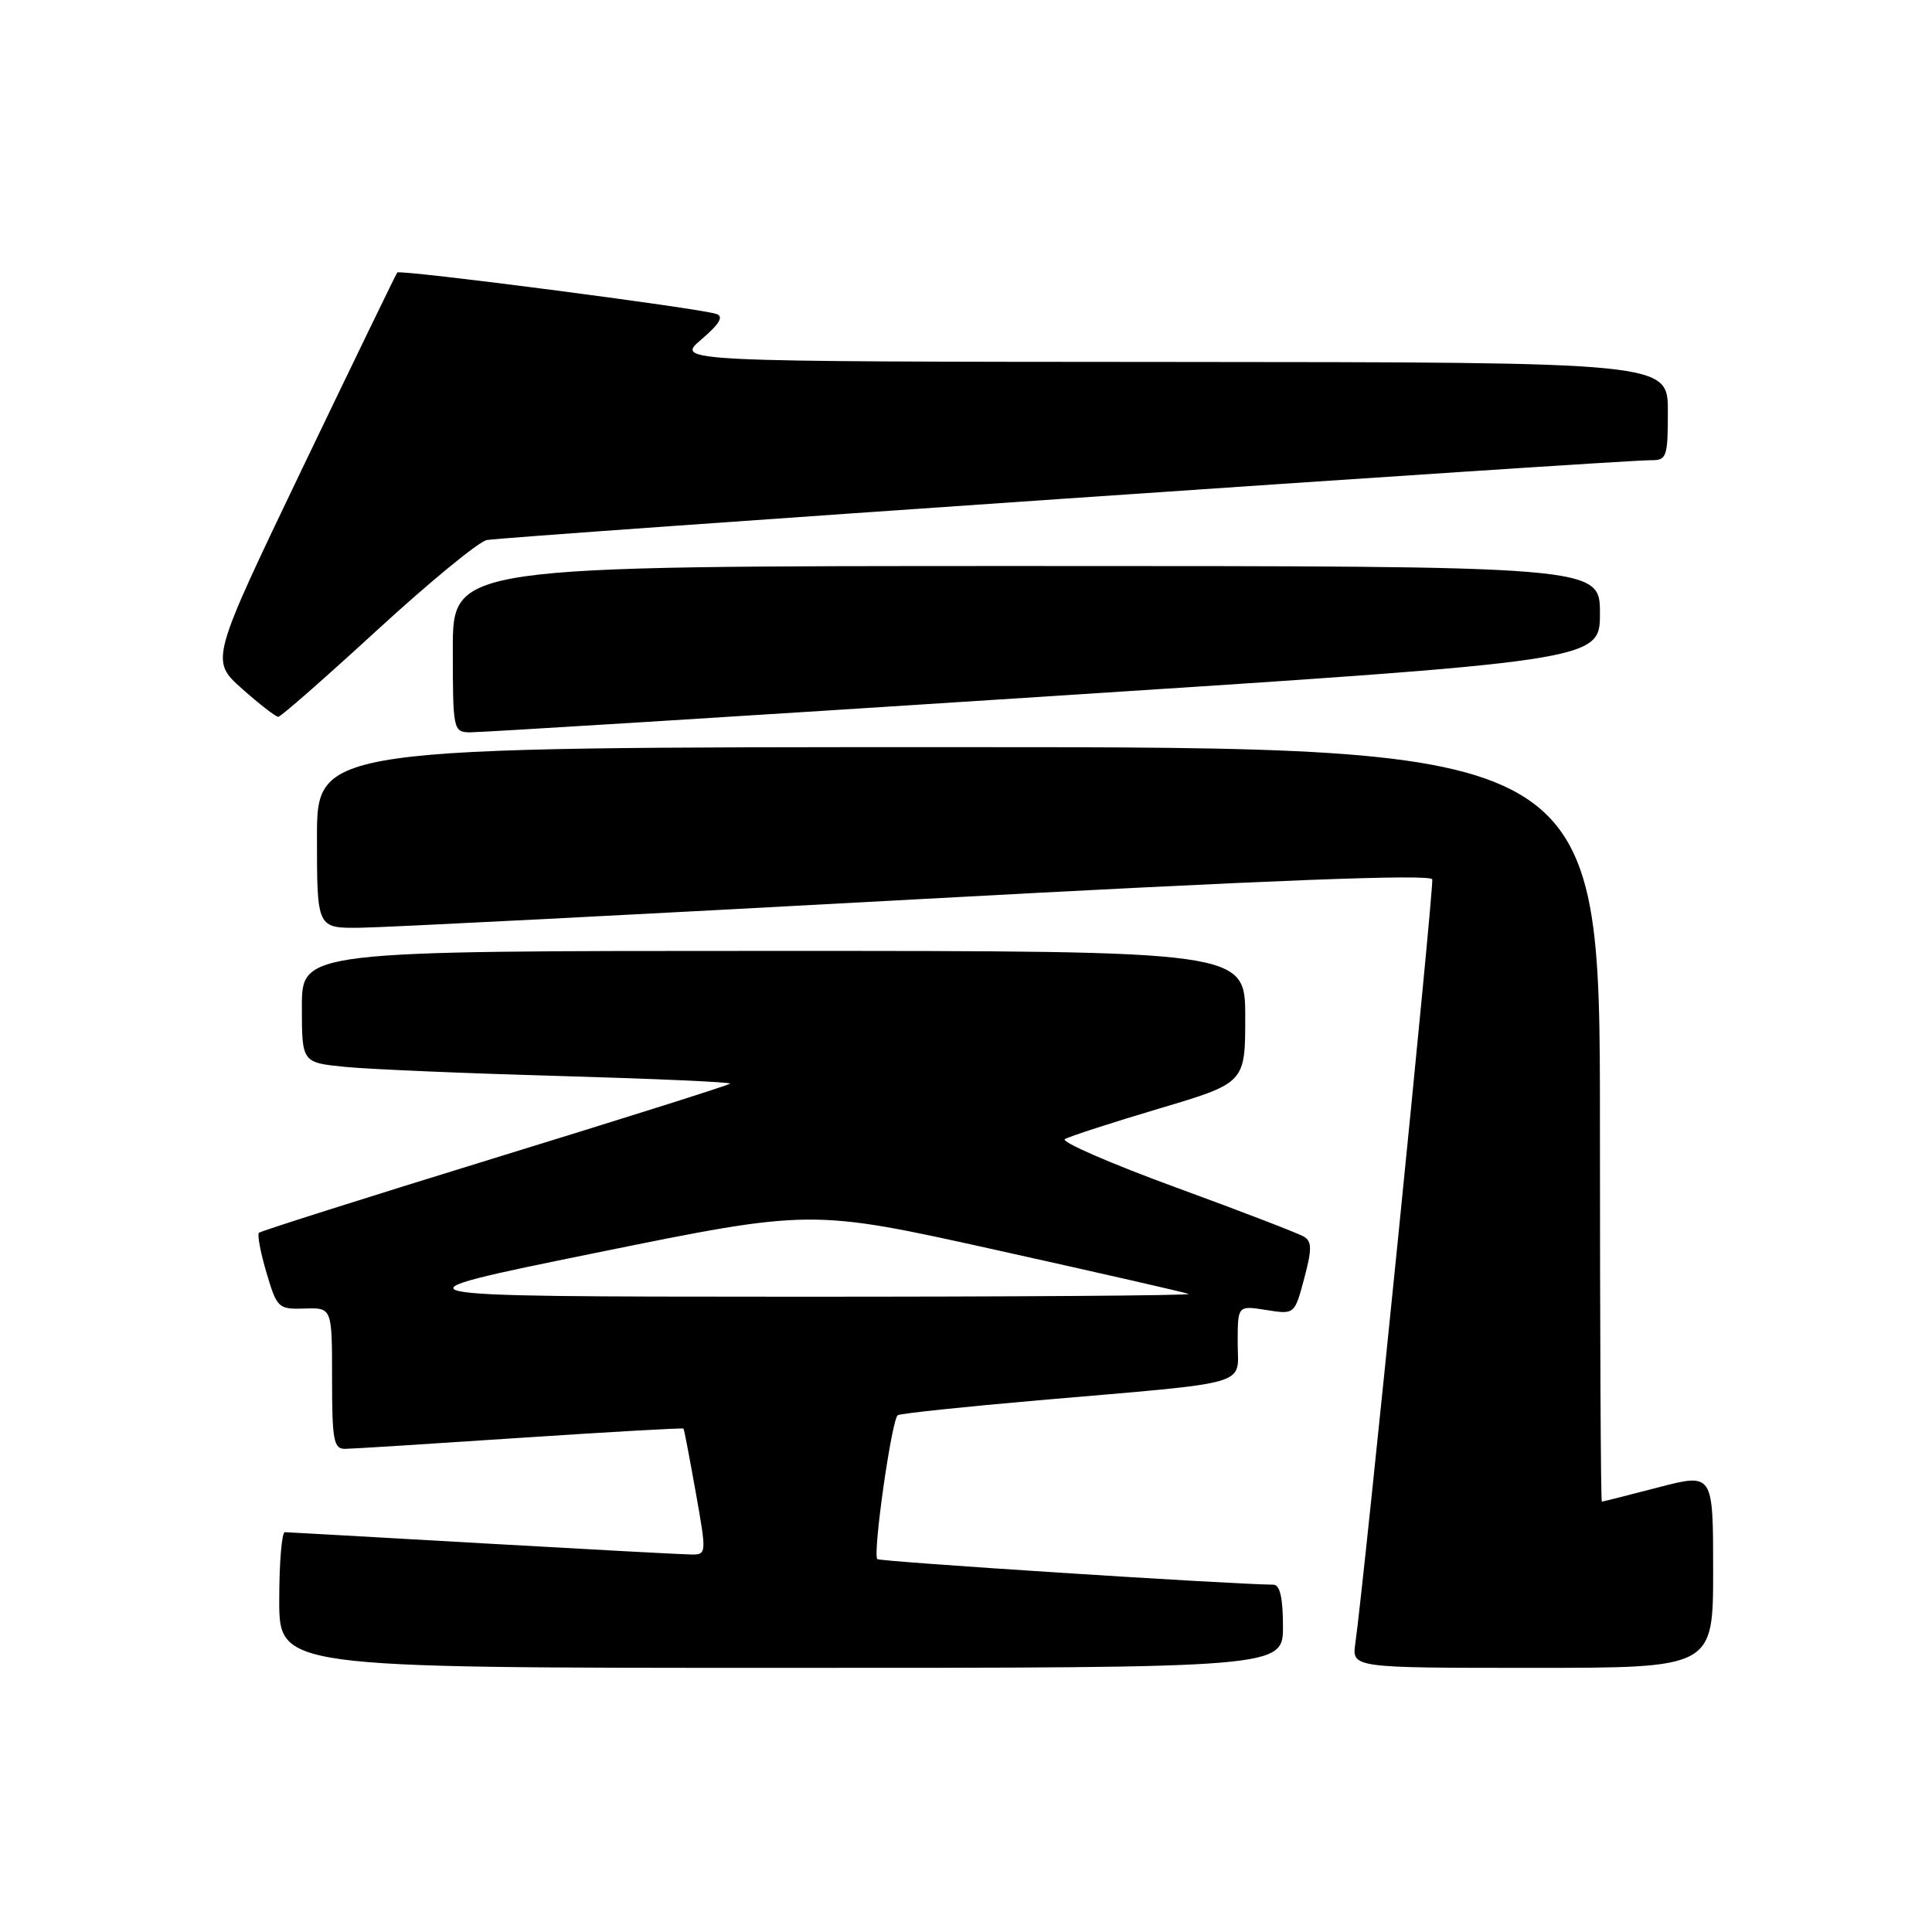 <?xml version="1.0" encoding="UTF-8" standalone="no"?>
<!DOCTYPE svg PUBLIC "-//W3C//DTD SVG 1.1//EN" "http://www.w3.org/Graphics/SVG/1.1/DTD/svg11.dtd" >
<svg xmlns="http://www.w3.org/2000/svg" xmlns:xlink="http://www.w3.org/1999/xlink" version="1.1" viewBox="0 0 256 256">
 <g >
 <path fill="currentColor"
d=" M 170.00 215.50 C 170.00 211.78 169.60 209.99 168.75 209.98 C 162.55 209.90 116.60 206.93 116.25 206.59 C 115.61 205.94 118.16 188.02 118.96 187.52 C 119.33 187.29 127.71 186.41 137.57 185.55 C 166.36 183.06 164.00 183.74 164.00 177.93 C 164.00 172.98 164.00 172.98 167.77 173.58 C 171.54 174.18 171.54 174.18 172.81 169.42 C 173.84 165.58 173.84 164.52 172.81 163.88 C 172.11 163.45 164.46 160.50 155.81 157.34 C 147.15 154.17 140.54 151.29 141.10 150.94 C 141.67 150.59 147.28 148.77 153.56 146.90 C 165.00 143.50 165.00 143.50 165.00 134.75 C 165.00 126.00 165.00 126.00 102.50 126.00 C 40.00 126.00 40.00 126.00 40.00 133.40 C 40.00 140.80 40.00 140.80 45.75 141.37 C 48.91 141.68 61.76 142.23 74.30 142.58 C 86.85 142.94 96.94 143.39 96.74 143.59 C 96.54 143.80 82.51 148.23 65.56 153.44 C 48.61 158.66 34.55 163.12 34.31 163.35 C 34.07 163.59 34.52 165.97 35.31 168.64 C 36.70 173.33 36.87 173.50 40.37 173.39 C 44.00 173.27 44.00 173.27 44.00 182.64 C 44.00 190.90 44.21 192.00 45.75 191.98 C 46.71 191.97 57.16 191.31 68.96 190.52 C 80.77 189.74 90.49 189.18 90.57 189.30 C 90.66 189.41 91.38 193.21 92.19 197.75 C 93.64 205.91 93.63 206.00 91.58 205.98 C 90.43 205.97 78.03 205.30 64.00 204.50 C 49.98 203.70 38.16 203.03 37.75 203.02 C 37.34 203.01 37.00 207.05 37.00 212.00 C 37.00 221.00 37.00 221.00 103.50 221.00 C 170.00 221.00 170.00 221.00 170.00 215.50 Z  M 227.00 208.10 C 227.00 195.20 227.00 195.20 219.75 197.08 C 215.76 198.12 212.39 198.97 212.25 198.98 C 212.11 198.99 212.00 176.50 212.00 149.00 C 212.00 99.00 212.00 99.00 127.00 99.00 C 42.00 99.00 42.00 99.00 42.00 111.00 C 42.00 123.00 42.00 123.00 47.75 122.93 C 50.91 122.90 84.10 121.20 121.50 119.16 C 168.17 116.62 189.59 115.79 189.78 116.52 C 190.03 117.46 180.76 209.52 179.59 217.75 C 179.13 221.00 179.13 221.00 203.06 221.00 C 227.00 221.00 227.00 221.00 227.00 208.10 Z  M 138.25 92.31 C 212.00 87.55 212.00 87.55 212.00 81.27 C 212.00 75.00 212.00 75.00 136.00 75.00 C 60.00 75.00 60.00 75.00 60.00 86.00 C 60.00 96.73 60.06 97.00 62.25 97.04 C 63.49 97.06 97.69 94.94 138.25 92.31 Z  M 50.00 83.47 C 56.88 77.16 63.40 71.79 64.50 71.56 C 66.58 71.11 214.78 60.94 218.75 60.98 C 220.85 61.00 221.00 60.58 221.00 54.50 C 221.00 48.00 221.00 48.00 155.25 47.96 C 89.50 47.92 89.50 47.92 92.92 44.99 C 95.35 42.92 95.93 41.93 94.92 41.60 C 92.60 40.82 52.98 35.68 52.64 36.11 C 52.47 36.32 46.82 47.98 40.09 62.00 C 27.86 87.50 27.86 87.50 32.06 91.25 C 34.37 93.31 36.54 94.99 36.88 94.98 C 37.22 94.97 43.12 89.79 50.00 83.47 Z  M 79.00 166.00 C 107.50 160.20 107.50 160.20 132.00 165.63 C 145.47 168.62 156.95 171.24 157.50 171.45 C 158.05 171.67 134.20 171.83 104.50 171.82 C 50.50 171.80 50.50 171.80 79.00 166.00 Z "/>
</g>
</svg>